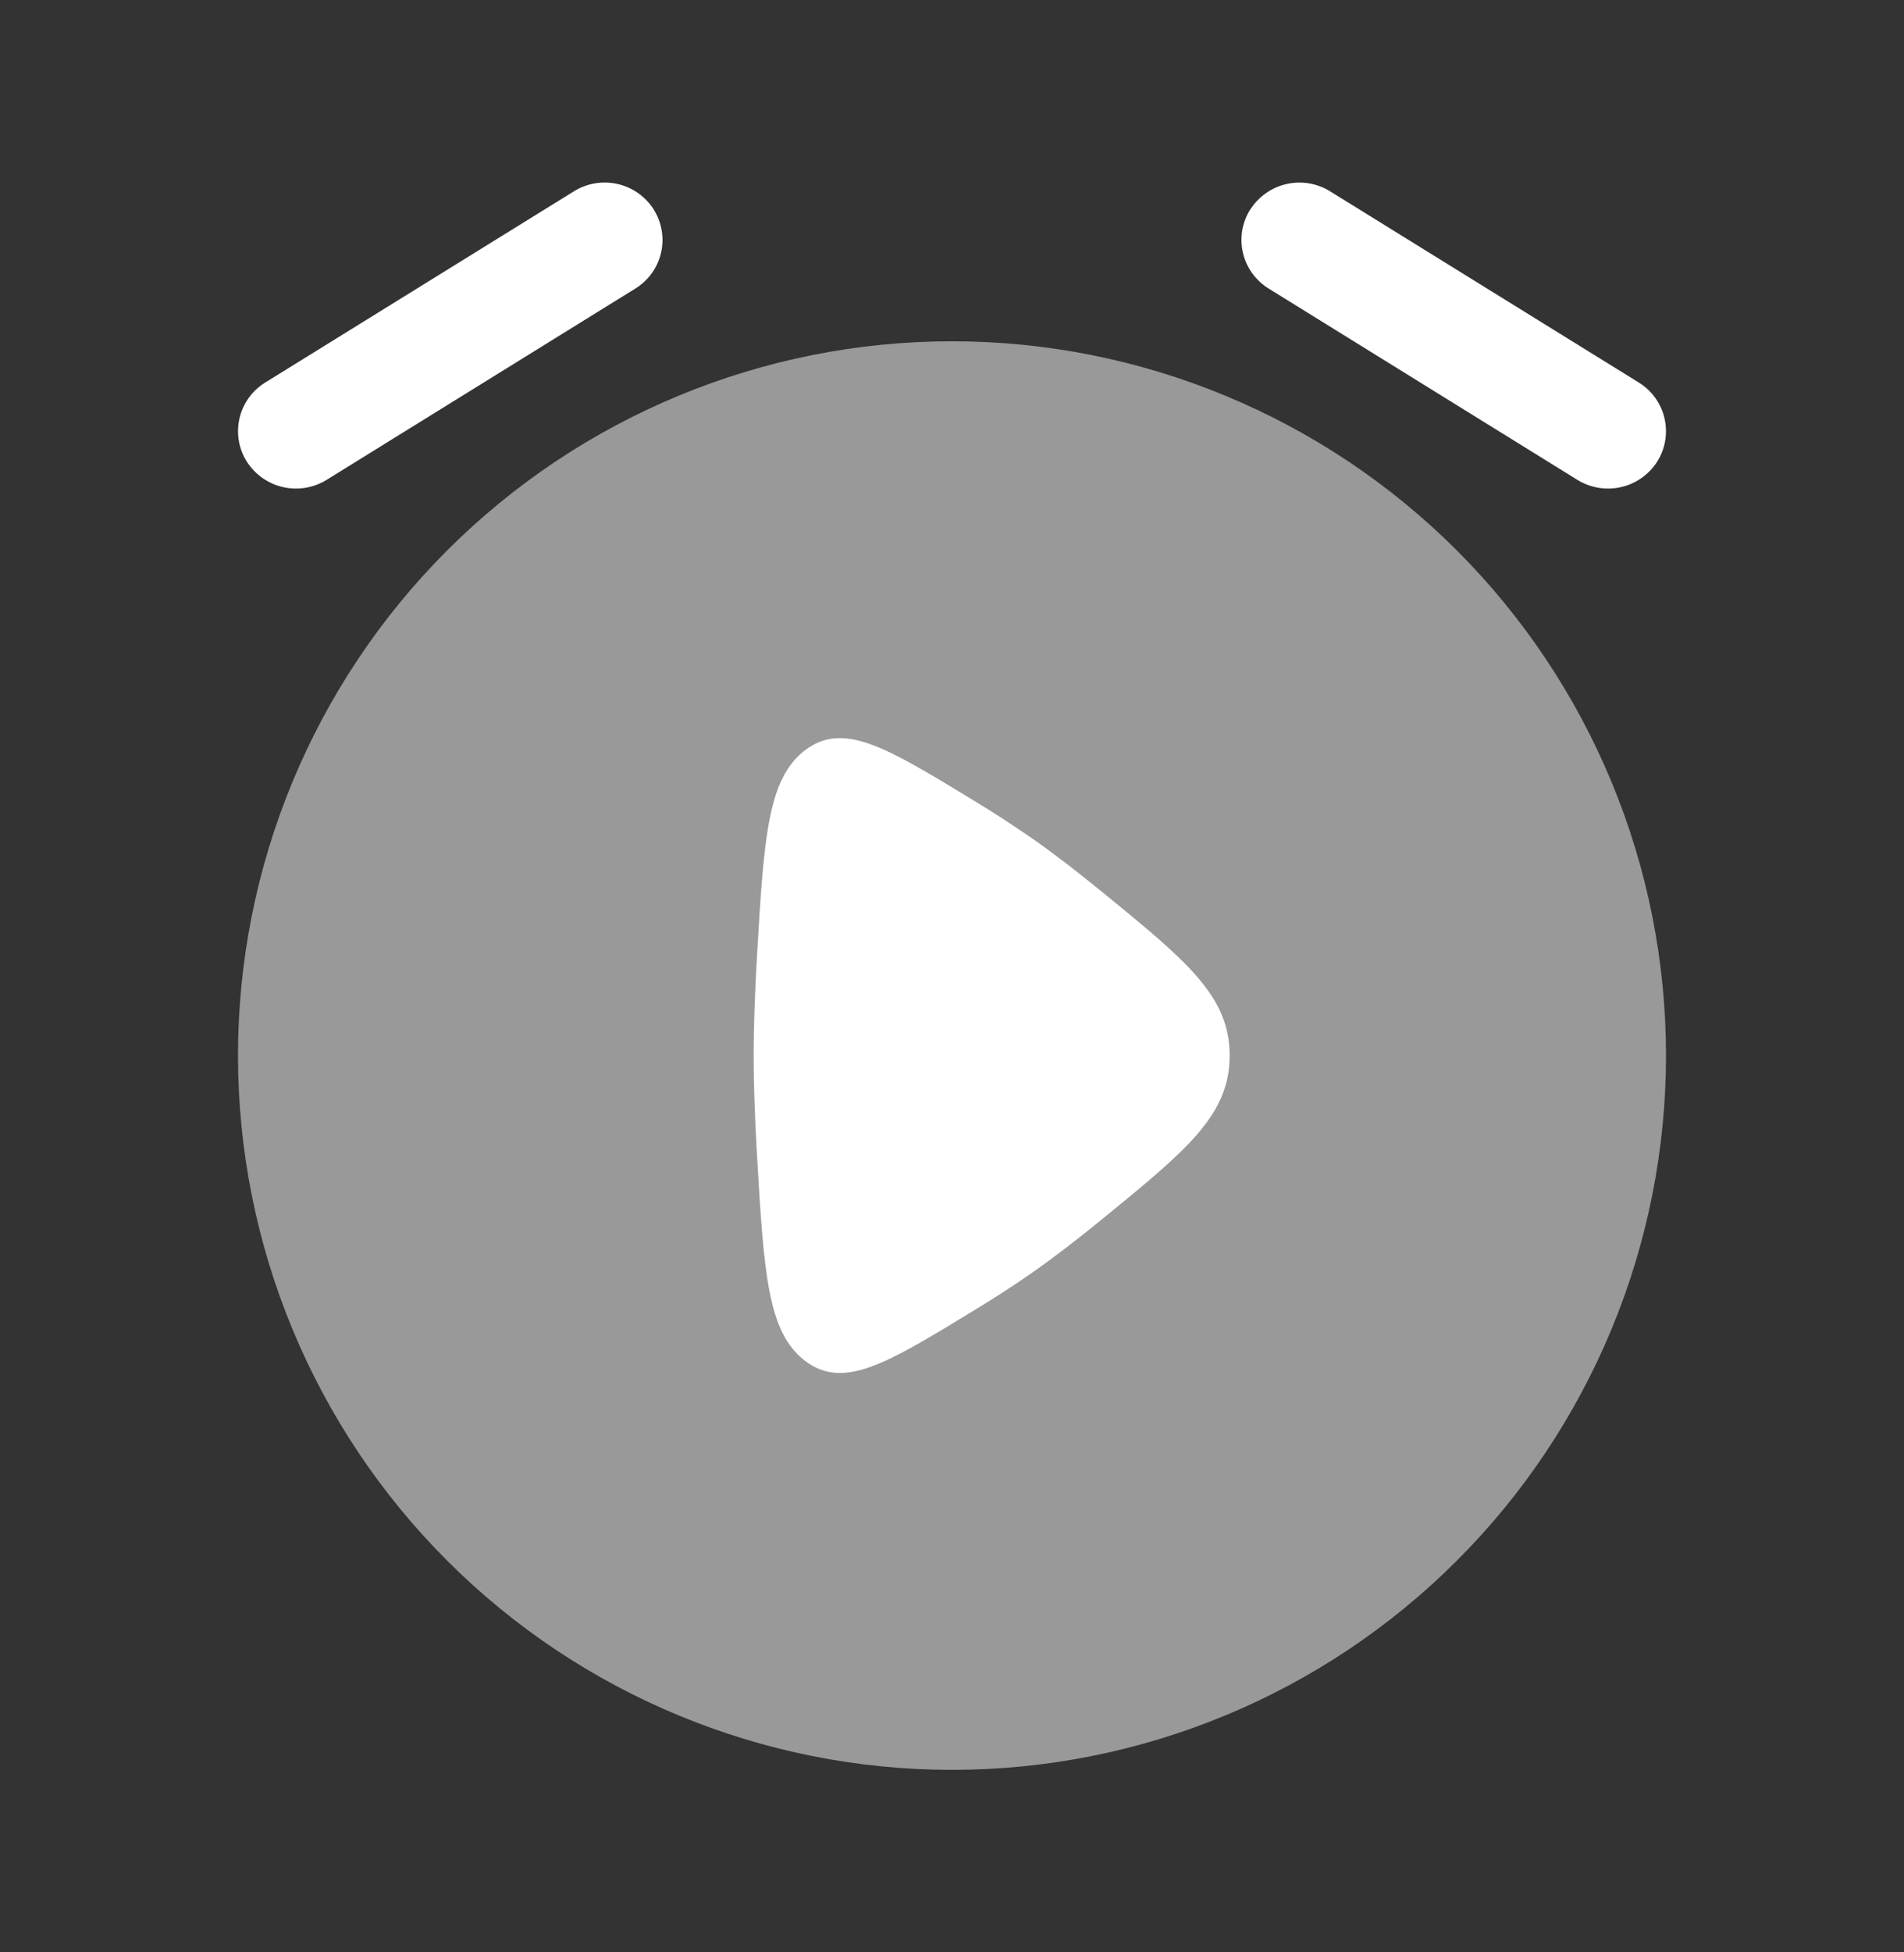 <svg width="40" height="41" viewBox="0 0 40 41" fill="none" xmlns="http://www.w3.org/2000/svg">
<rect x="0" y="0" width="40" height="41" fill="#333333" stroke="none"/>
<path opacity="0.5" d="M20 37.167C21.97 37.167 23.92 36.779 25.74 36.025C27.56 35.271 29.214 34.166 30.607 32.773C32 31.381 33.104 29.727 33.858 27.907C34.612 26.087 35 24.137 35 22.167C35 20.197 34.612 18.246 33.858 16.427C33.104 14.607 32 12.953 30.607 11.56C29.214 10.167 27.56 9.062 25.74 8.309C23.92 7.555 21.97 7.167 20 7.167C16.022 7.167 12.206 8.747 9.393 11.56C6.58 14.373 5 18.189 5 22.167C5 26.145 6.58 29.96 9.393 32.773C12.206 35.586 16.022 37.167 20 37.167Z" fill="white"/>
<path d="M21.71 17.625C21.284 17.329 20.848 17.047 20.403 16.778C18.615 15.692 17.722 15.148 16.92 15.75C16.12 16.35 16.047 17.61 15.9 20.13C15.86 20.842 15.833 21.54 15.833 22.167C15.833 22.793 15.86 23.492 15.9 24.203C16.047 26.723 16.12 27.982 16.92 28.583C17.722 29.185 18.617 28.642 20.403 27.555C20.867 27.273 21.315 26.987 21.71 26.708C22.16 26.392 22.652 26.012 23.147 25.608C24.938 24.147 25.833 23.417 25.833 22.167C25.833 20.917 24.938 20.187 23.147 18.725C22.652 18.322 22.162 17.942 21.71 17.625Z" fill="white"/>
<path fill-rule="evenodd" clip-rule="evenodd" d="M13.733 4.4C13.818 4.534 13.875 4.684 13.901 4.84C13.928 4.996 13.923 5.156 13.887 5.311C13.851 5.465 13.784 5.611 13.692 5.74C13.599 5.868 13.482 5.977 13.347 6.06L6.862 10.077C6.588 10.246 6.258 10.301 5.945 10.229C5.631 10.158 5.358 9.965 5.185 9.693C5.1 9.559 5.043 9.41 5.017 9.253C4.991 9.097 4.996 8.937 5.032 8.783C5.068 8.628 5.134 8.483 5.227 8.354C5.319 8.225 5.437 8.116 5.572 8.033L12.058 4.017C12.332 3.847 12.662 3.792 12.975 3.864C13.289 3.936 13.562 4.128 13.735 4.4M26.267 4.4C26.439 4.129 26.712 3.937 27.026 3.865C27.339 3.793 27.668 3.848 27.942 4.017L34.428 8.033C34.563 8.116 34.681 8.225 34.773 8.354C34.866 8.483 34.932 8.628 34.968 8.783C35.004 8.937 35.009 9.097 34.983 9.253C34.957 9.41 34.9 9.559 34.815 9.693C34.642 9.965 34.369 10.158 34.055 10.229C33.742 10.301 33.412 10.246 33.138 10.077L26.653 6.06C26.518 5.977 26.401 5.868 26.308 5.74C26.215 5.611 26.149 5.466 26.113 5.311C26.076 5.157 26.071 4.997 26.097 4.84C26.124 4.684 26.181 4.534 26.265 4.4" fill="white"/>
</svg>
